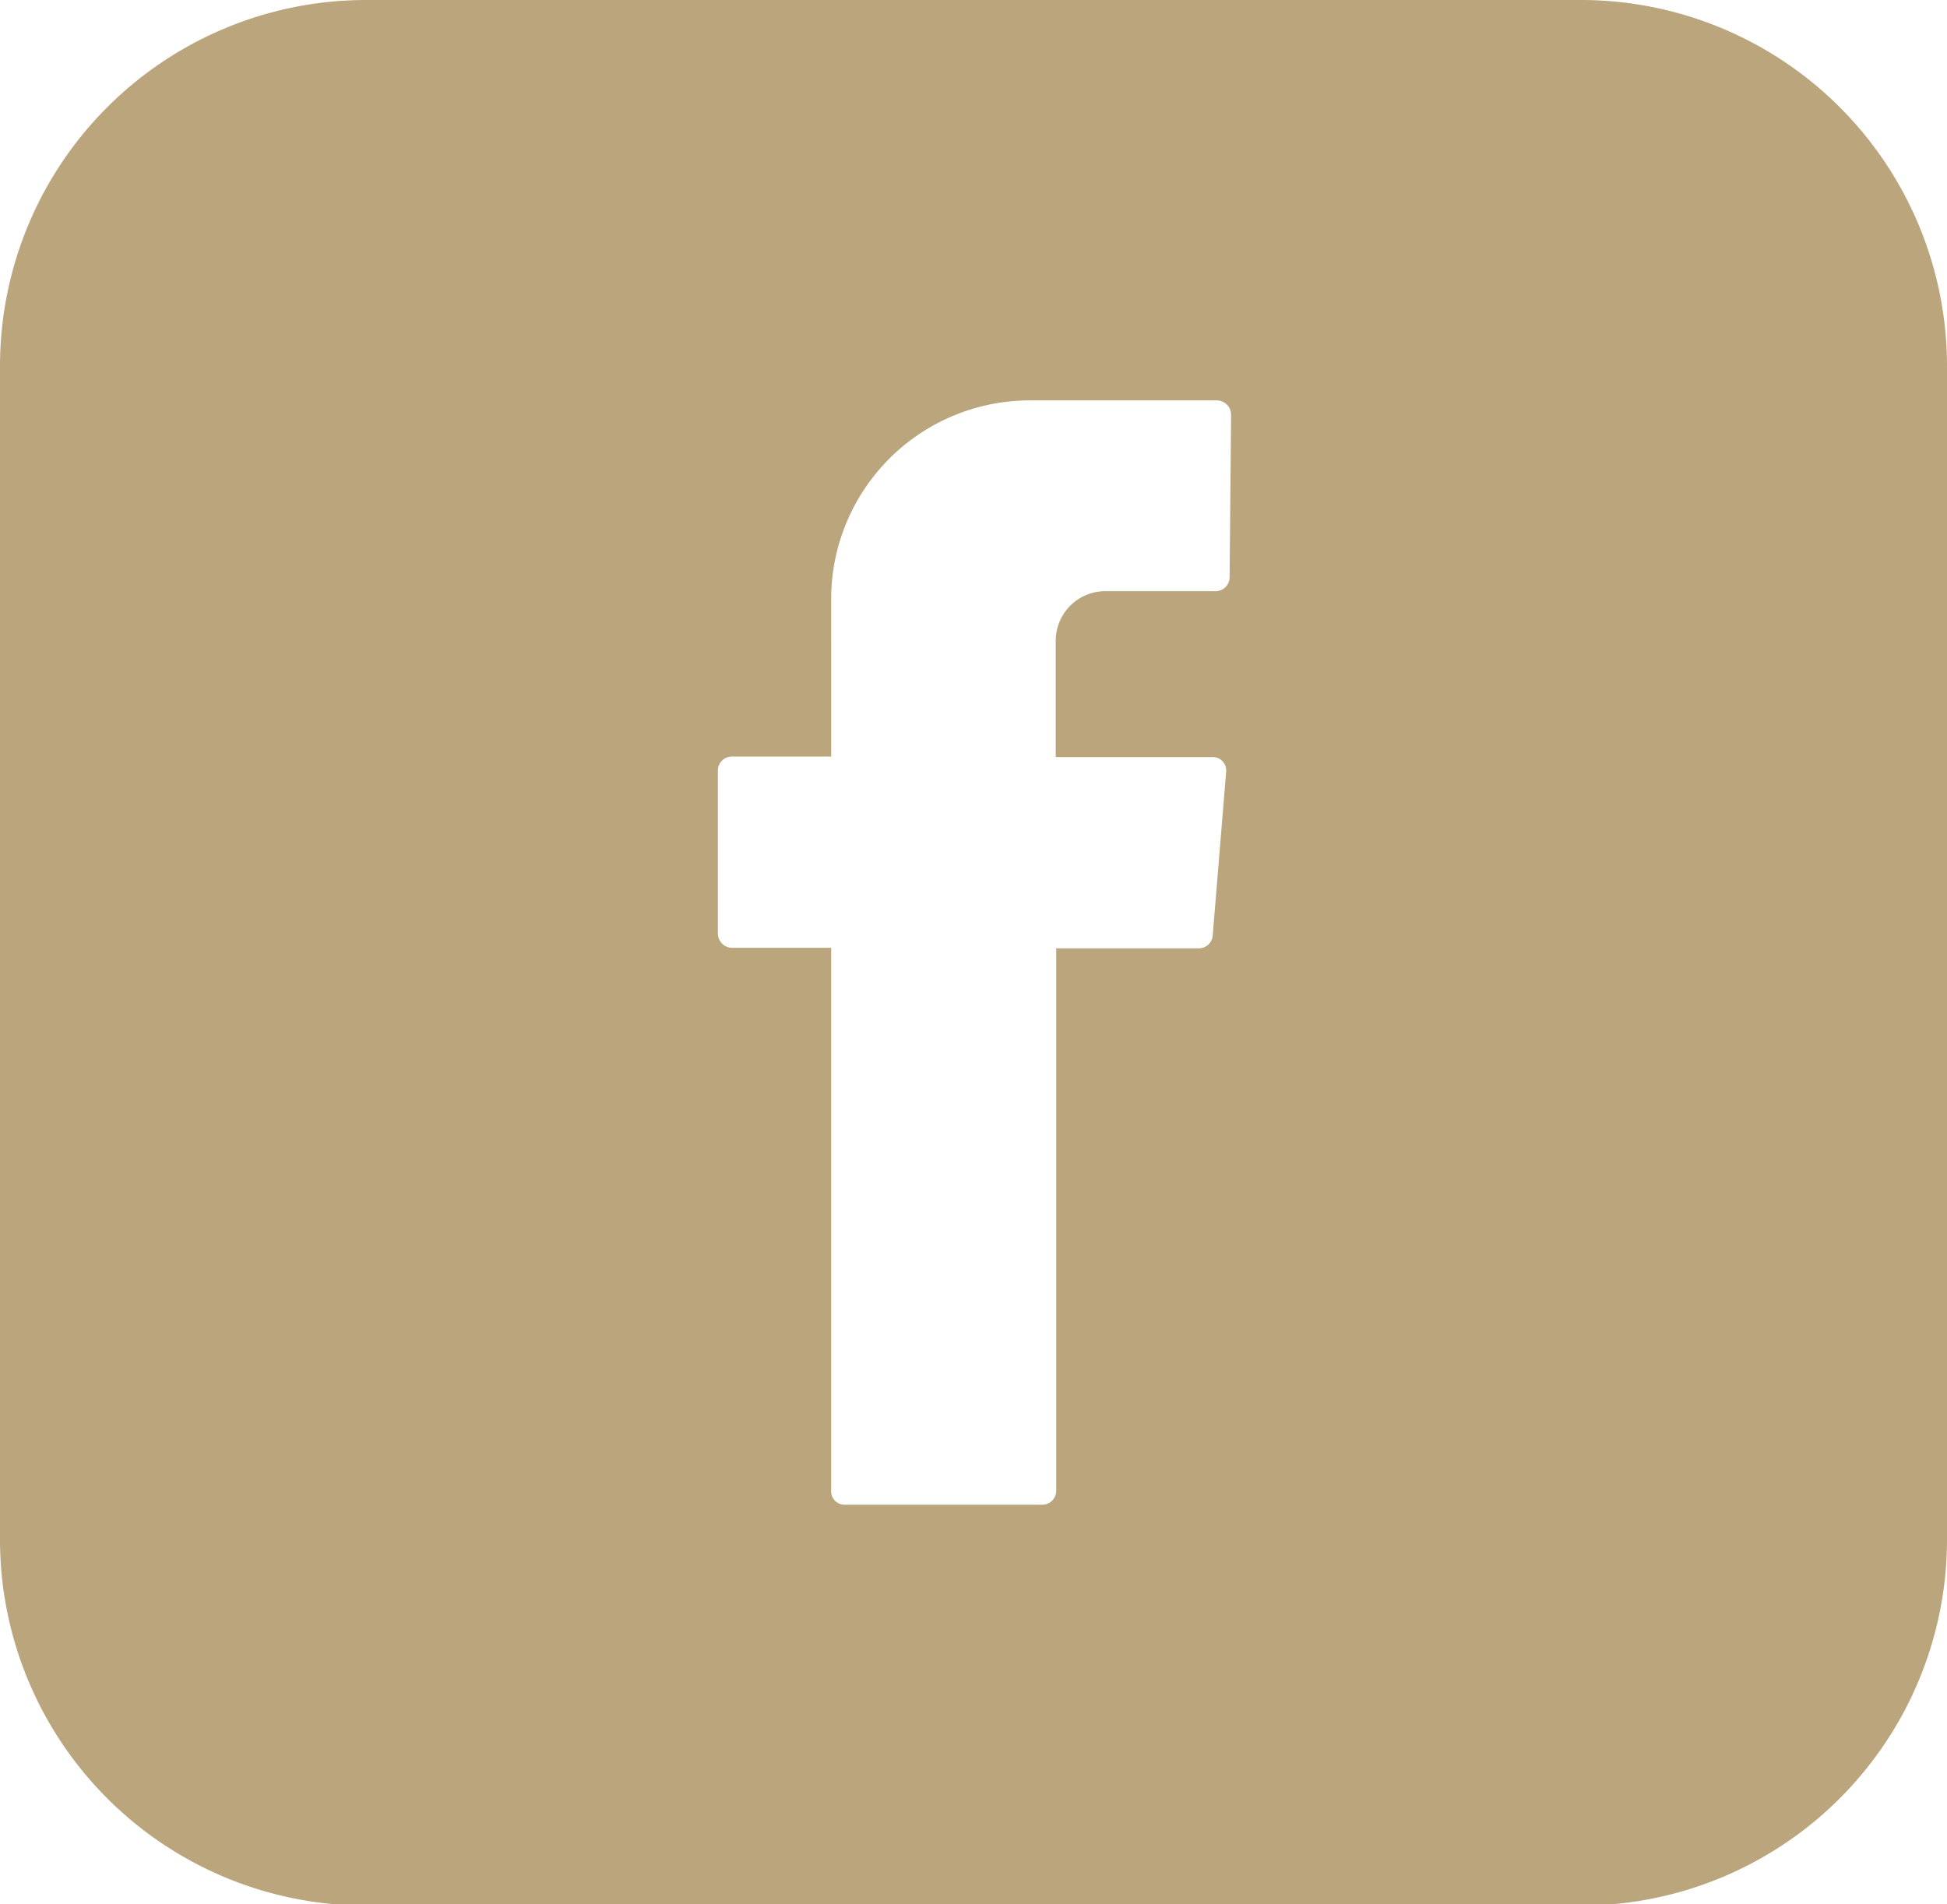 <svg xmlns="http://www.w3.org/2000/svg" viewBox="0 0 39.19 38.33"><defs><style>.cls-1{fill:#baa57d;}</style></defs><g id="Layer_2" data-name="Layer 2"><g id="Layer_1-2" data-name="Layer 1"><path class="cls-1" d="M31.83,0H7.36A7.37,7.37,0,0,0,0,7.36V31a7.37,7.37,0,0,0,7.36,7.36H31.83A7.37,7.37,0,0,0,39.19,31V7.36A7.37,7.37,0,0,0,31.83,0ZM24.75,11.62a.28.28,0,0,1-.29.28H22.25a1,1,0,0,0-1,1v2.34h3.16a.27.27,0,0,1,.27.3l-.27,3.29a.28.28,0,0,1-.28.26H21.26V30a.28.28,0,0,1-.28.29H17a.27.27,0,0,1-.27-.29V19.08h-2a.29.29,0,0,1-.28-.28V15.5a.28.28,0,0,1,.28-.27h2V12.06a4,4,0,0,1,4-4h3.76a.29.29,0,0,1,.29.28Z"/></g></g></svg>